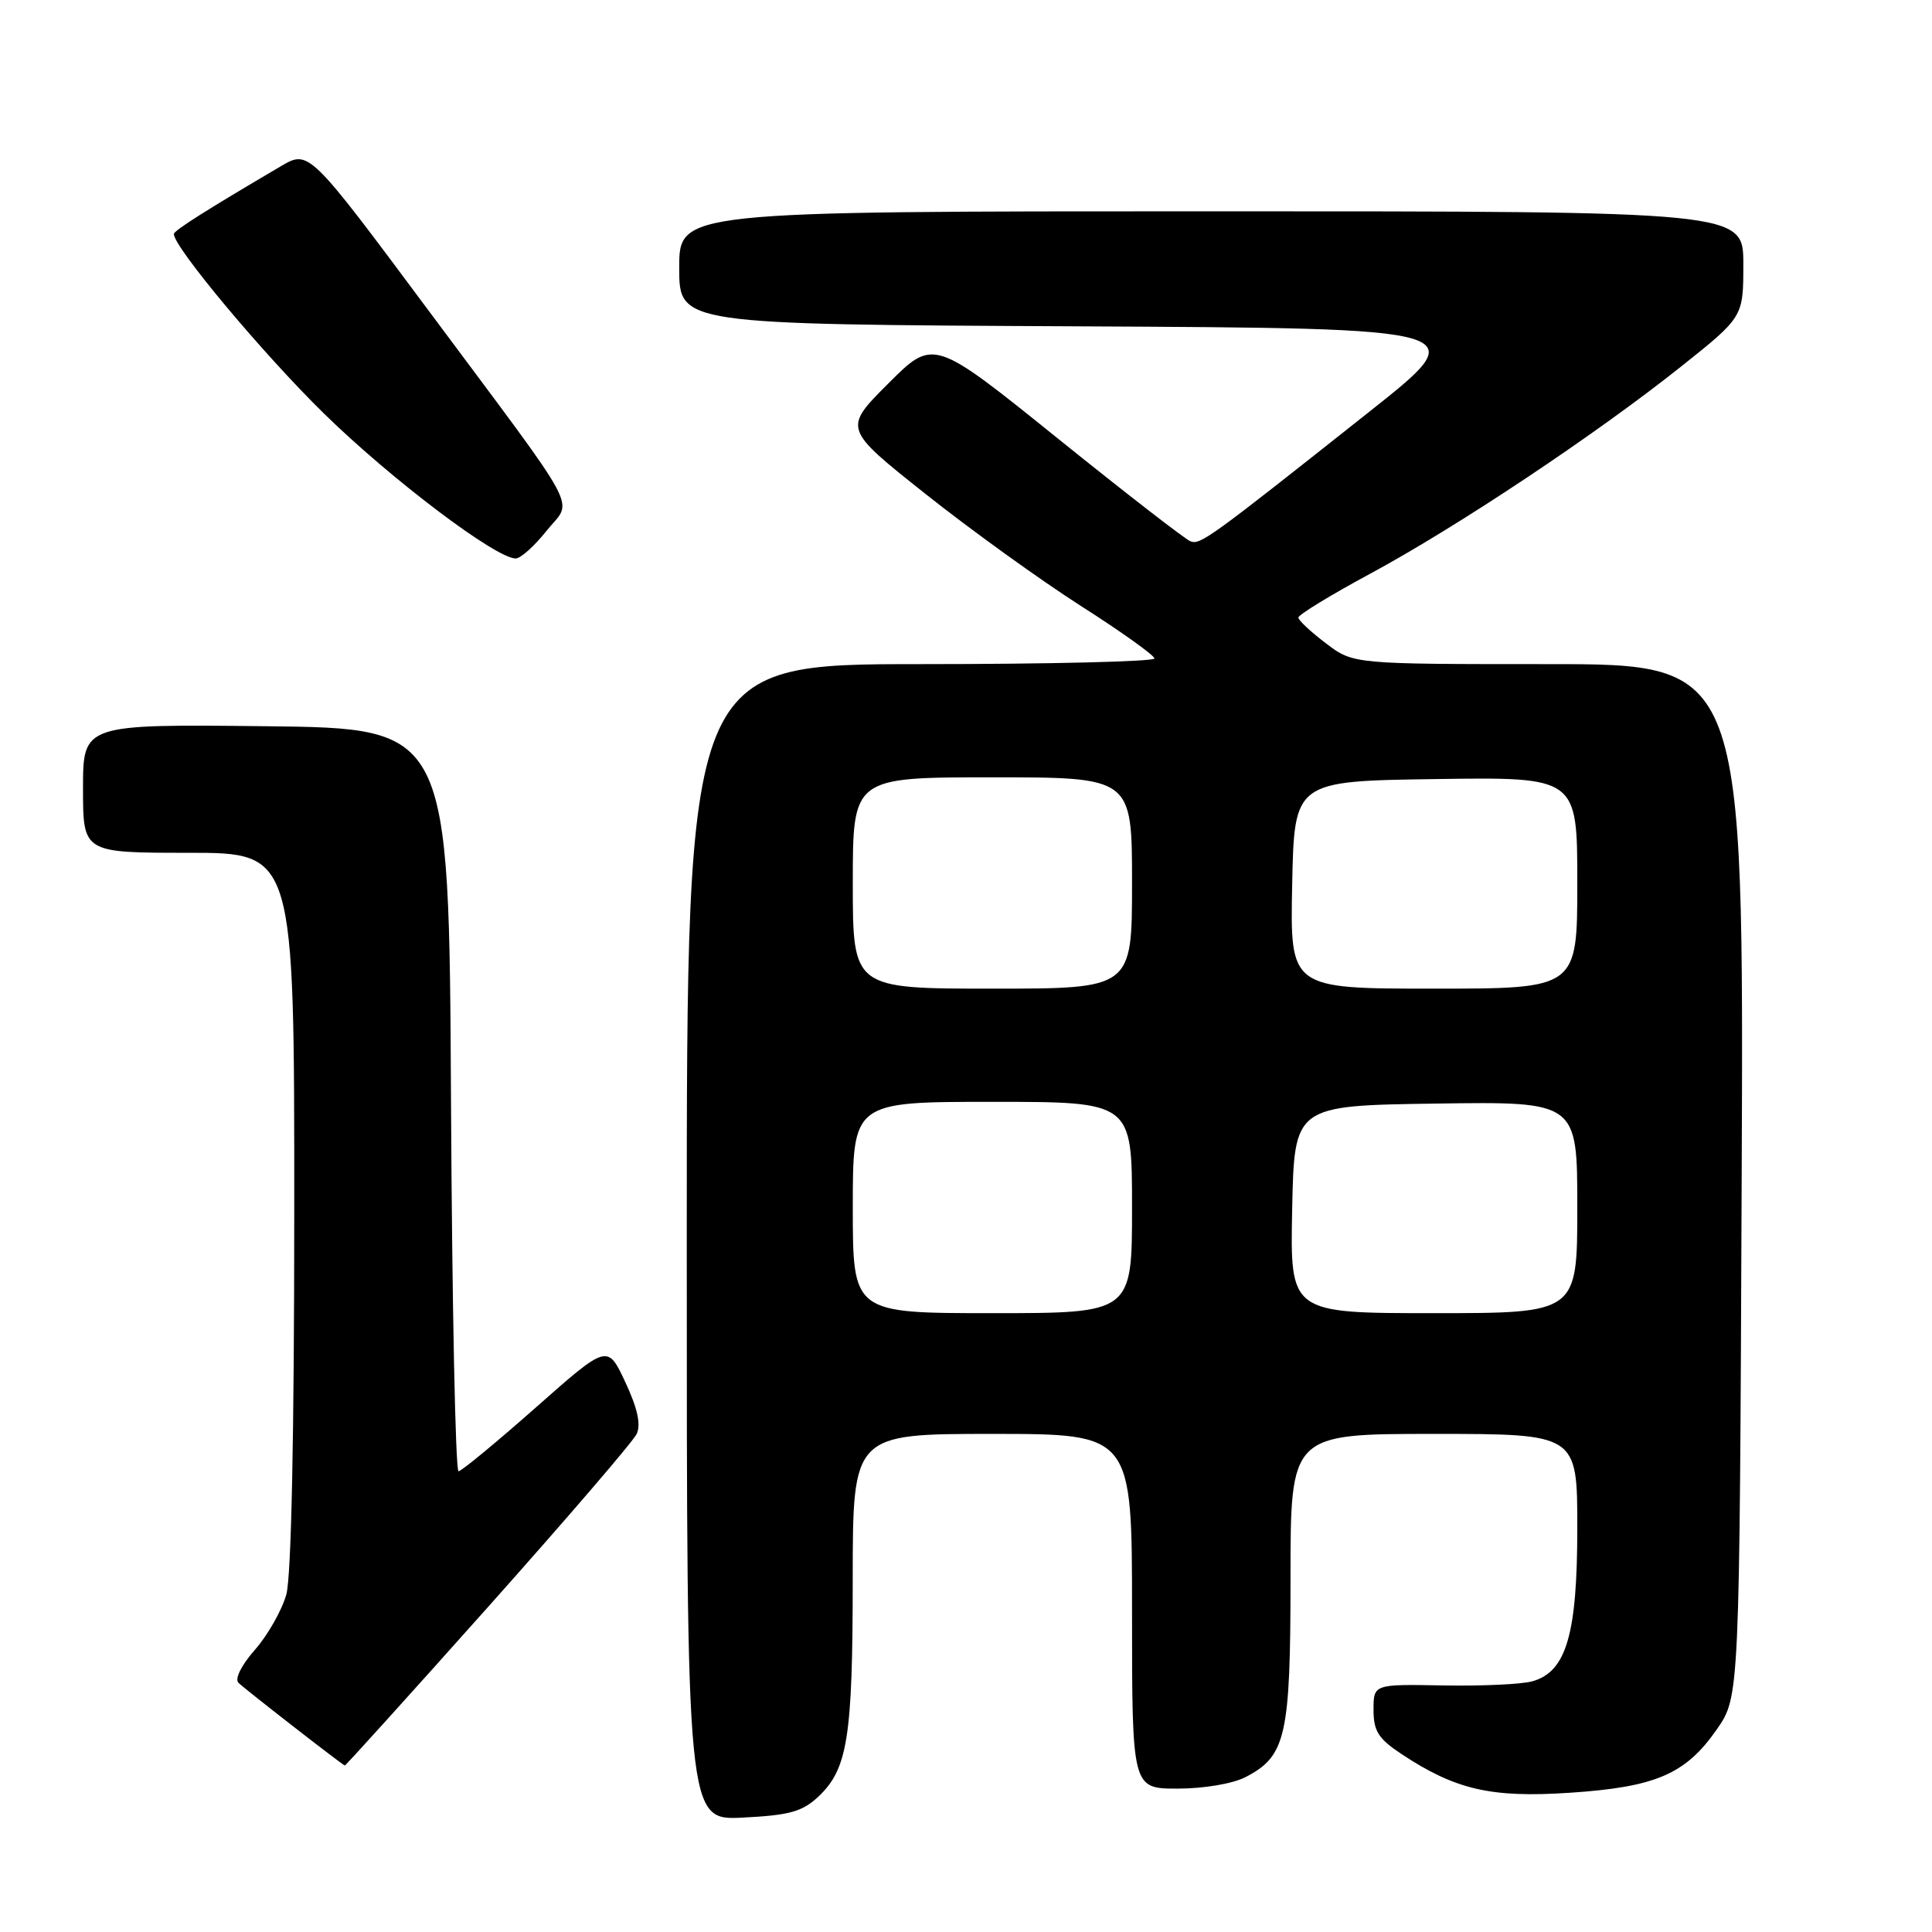 <?xml version="1.0" encoding="UTF-8" standalone="no"?>
<!DOCTYPE svg PUBLIC "-//W3C//DTD SVG 1.1//EN" "http://www.w3.org/Graphics/SVG/1.1/DTD/svg11.dtd" >
<svg xmlns="http://www.w3.org/2000/svg" xmlns:xlink="http://www.w3.org/1999/xlink" version="1.1" viewBox="0 0 256 256">
 <g >
 <path fill="currentColor"
d=" M 108.44 238.06 C 112.32 234.41 112.99 230.21 112.99 209.25 C 113.00 190.00 113.00 190.00 131.50 190.00 C 150.00 190.00 150.00 190.00 150.00 213.50 C 150.00 237.00 150.00 237.00 156.05 237.00 C 159.50 237.00 163.36 236.35 165.03 235.48 C 170.41 232.70 171.00 230.08 171.00 209.05 C 171.00 190.00 171.00 190.00 190.00 190.00 C 209.00 190.00 209.00 190.00 209.00 202.47 C 209.00 216.57 207.55 221.51 203.05 222.78 C 201.65 223.18 196.34 223.42 191.25 223.33 C 182.00 223.16 182.00 223.16 182.00 226.57 C 182.00 229.39 182.64 230.39 185.75 232.45 C 192.89 237.16 197.59 238.24 208.00 237.55 C 219.38 236.80 223.36 235.09 227.48 229.16 C 230.50 224.83 230.50 224.83 230.78 156.41 C 231.07 88.00 231.07 88.00 205.19 88.00 C 179.32 88.00 179.32 88.00 175.70 85.25 C 173.70 83.74 172.06 82.20 172.04 81.84 C 172.02 81.47 176.29 78.86 181.54 76.03 C 193.06 69.82 211.51 57.53 222.75 48.57 C 231.00 42.00 231.00 42.00 231.00 35.00 C 231.00 28.00 231.00 28.00 160.50 28.00 C 90.00 28.00 90.00 28.00 90.00 35.49 C 90.00 42.98 90.00 42.98 142.70 43.24 C 195.40 43.50 195.40 43.50 181.45 54.55 C 160.12 71.46 159.05 72.23 157.73 71.72 C 157.05 71.46 149.11 65.31 140.09 58.04 C 123.69 44.83 123.69 44.83 117.71 50.81 C 111.73 56.79 111.73 56.79 122.61 65.43 C 128.60 70.19 137.87 76.87 143.22 80.29 C 148.57 83.70 152.96 86.84 152.97 87.25 C 152.99 87.66 139.05 88.00 122.00 88.00 C 91.00 88.00 91.00 88.00 91.00 164.61 C 91.00 241.22 91.00 241.22 98.44 240.84 C 104.61 240.53 106.31 240.06 108.44 238.06 Z  M 64.69 212.91 C 75.03 201.31 83.89 191.01 84.36 190.01 C 84.95 188.76 84.48 186.61 82.86 183.15 C 80.50 178.10 80.50 178.10 71.00 186.50 C 65.78 191.11 61.17 194.92 60.76 194.95 C 60.35 194.98 59.90 172.84 59.76 145.75 C 59.50 96.50 59.50 96.50 35.25 96.23 C 11.00 95.96 11.00 95.96 11.00 104.48 C 11.00 113.00 11.00 113.00 25.00 113.00 C 39.00 113.00 39.00 113.00 38.99 160.25 C 38.99 190.14 38.60 208.89 37.94 211.28 C 37.36 213.35 35.50 216.64 33.80 218.58 C 31.98 220.65 31.07 222.47 31.60 222.98 C 32.47 223.84 45.31 233.82 45.69 233.94 C 45.79 233.97 54.34 224.51 64.69 212.91 Z  M 72.40 70.36 C 75.90 65.97 77.55 69.05 56.80 41.17 C 40.93 19.84 40.93 19.84 37.21 22.03 C 27.47 27.75 23.06 30.54 23.04 31.00 C 22.97 32.68 34.89 46.93 42.96 54.83 C 51.89 63.56 65.71 74.00 68.33 74.00 C 68.98 74.00 70.81 72.36 72.40 70.36 Z  M 113.00 160.00 C 113.00 146.00 113.00 146.00 131.50 146.00 C 150.00 146.00 150.00 146.00 150.00 160.00 C 150.00 174.00 150.00 174.00 131.50 174.00 C 113.00 174.00 113.00 174.00 113.00 160.00 Z  M 171.22 160.25 C 171.50 146.50 171.50 146.50 190.25 146.23 C 209.00 145.96 209.00 145.96 209.00 159.98 C 209.00 174.00 209.00 174.00 189.97 174.00 C 170.94 174.00 170.94 174.00 171.22 160.25 Z  M 113.00 117.00 C 113.00 103.00 113.00 103.00 131.50 103.00 C 150.00 103.00 150.00 103.00 150.00 117.00 C 150.00 131.00 150.00 131.00 131.50 131.00 C 113.00 131.00 113.00 131.00 113.00 117.00 Z  M 171.22 117.25 C 171.50 103.50 171.50 103.50 190.25 103.23 C 209.00 102.96 209.00 102.96 209.00 116.98 C 209.00 131.00 209.00 131.00 189.97 131.00 C 170.94 131.00 170.94 131.00 171.22 117.25 Z "/>
</g>
</svg>
